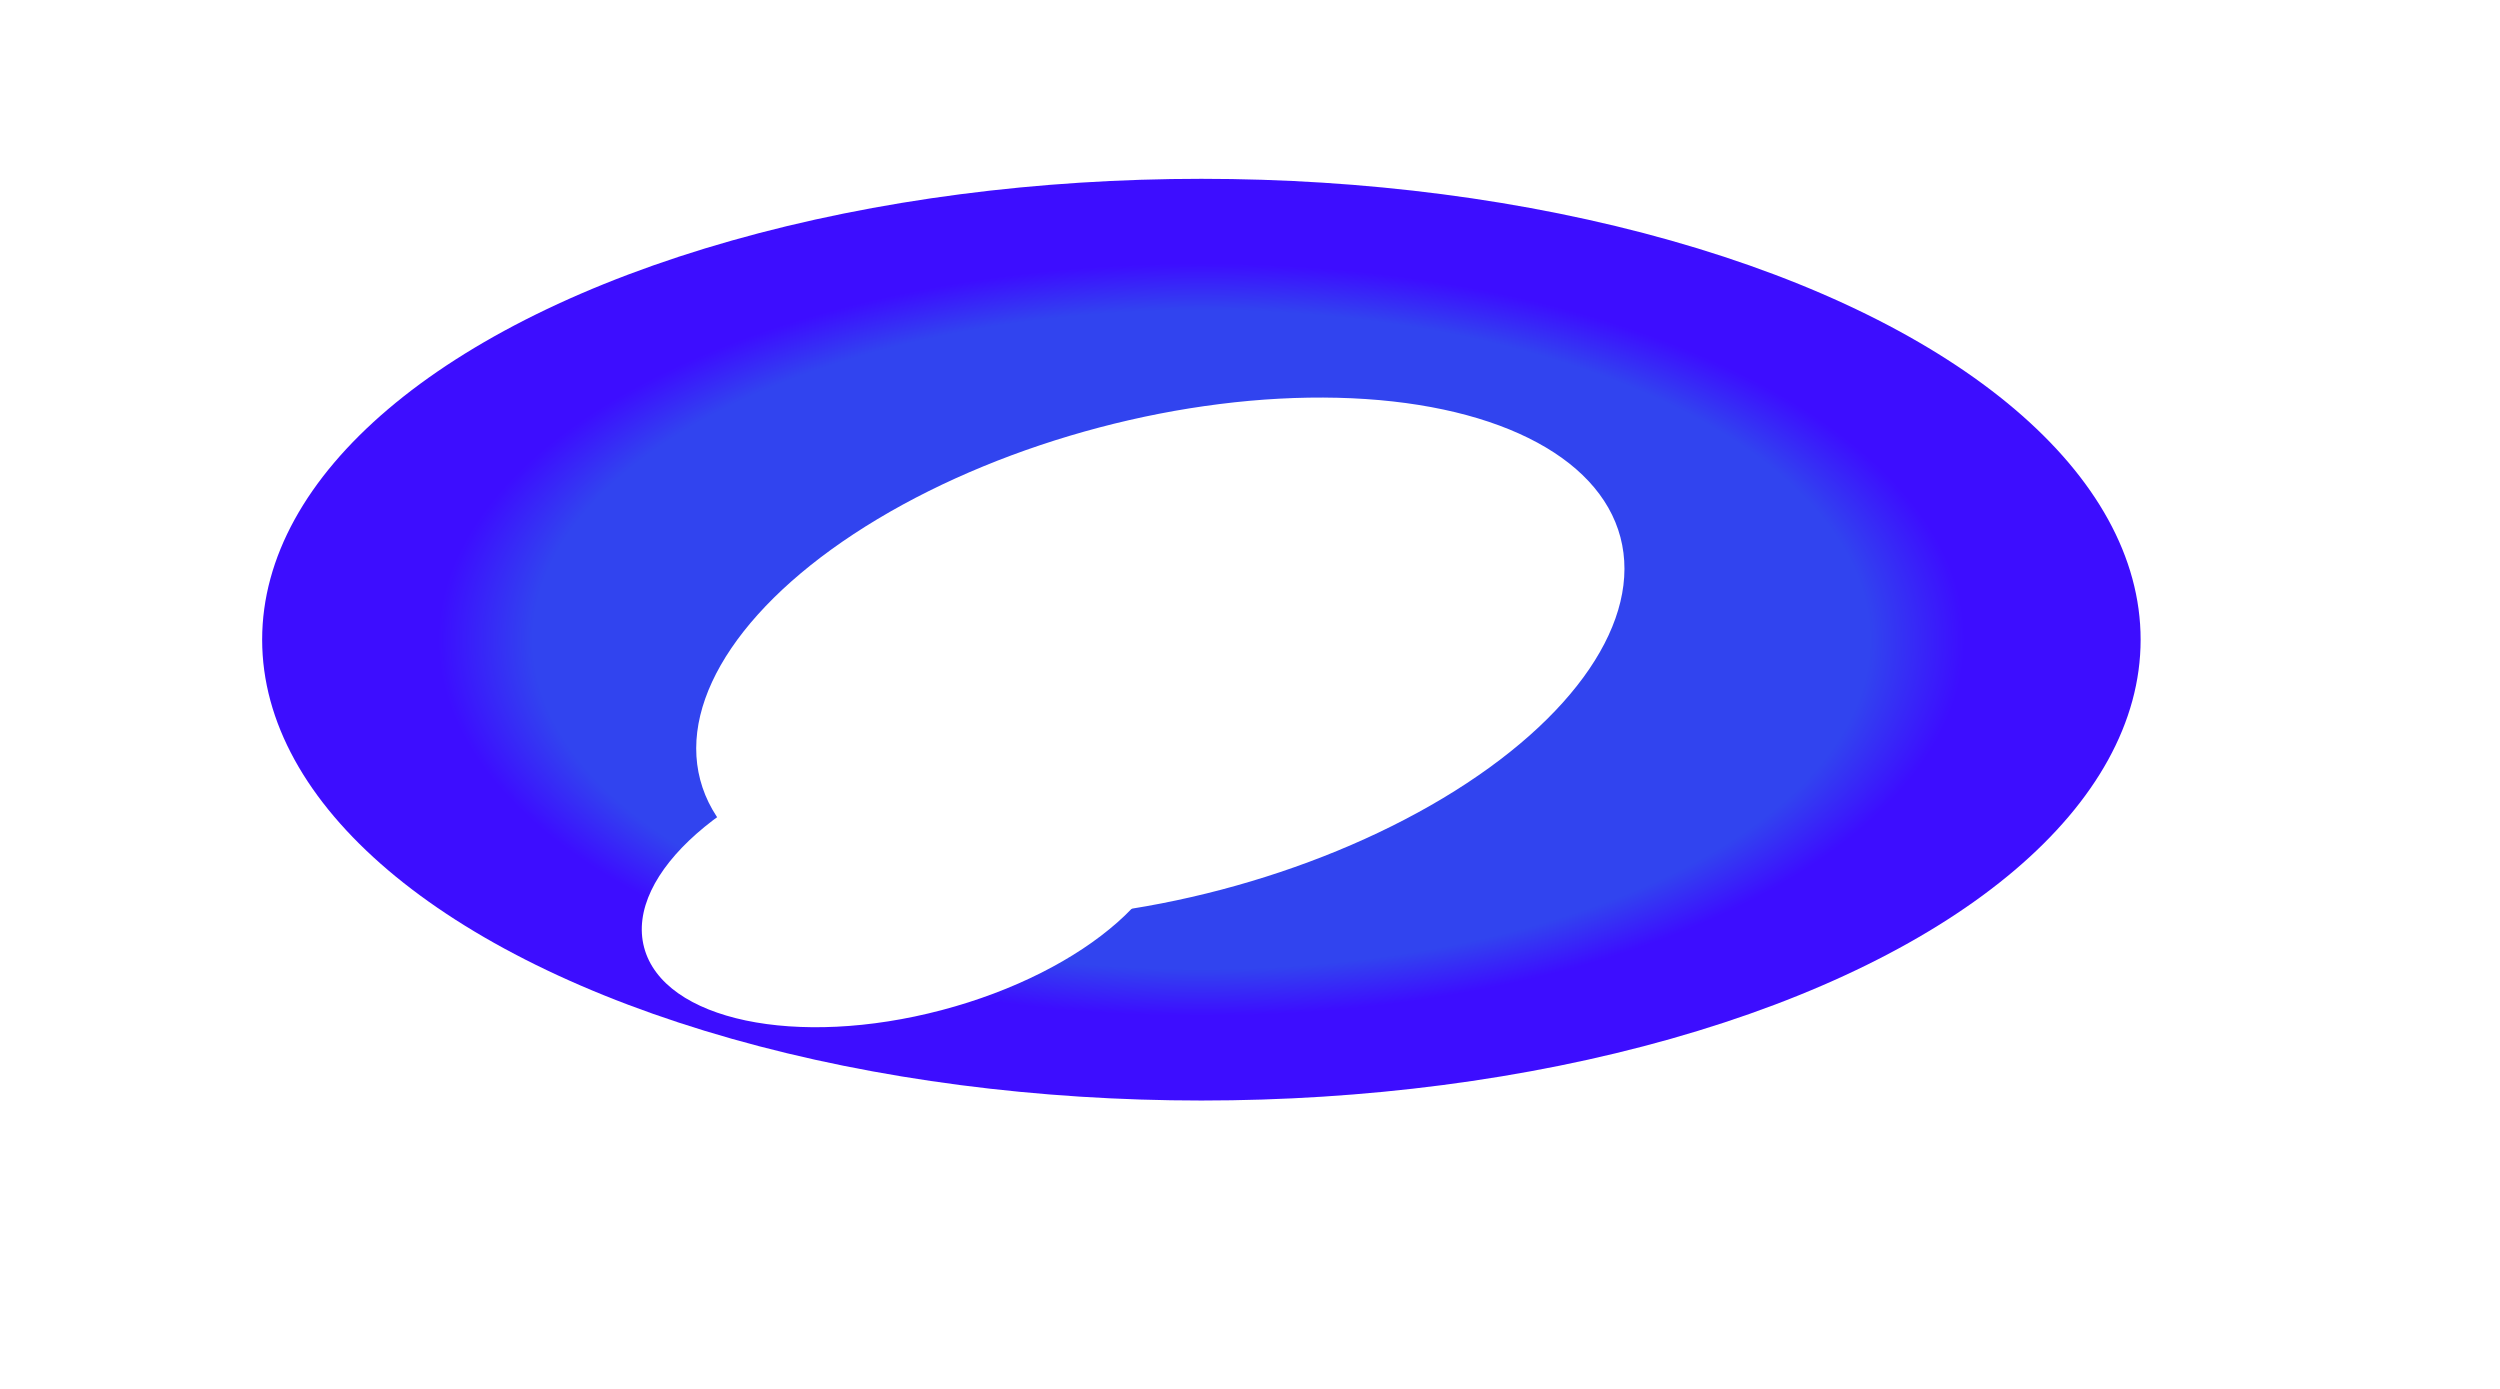 <svg width="1440" height="800" viewBox="0 0 1440 800" fill="none" xmlns="http://www.w3.org/2000/svg">
<g filter="url(#filter0_f_1_166)">
<ellipse cx="541" cy="265.451" rx="541" ry="265.451" transform="matrix(-1 0 0 1 1233 103)" fill="url(#paint0_radial_1_166)"/>
</g>
<g filter="url(#filter1_f_1_166)">
<ellipse cx="274.06" cy="137.662" rx="274.06" ry="137.662" transform="matrix(-0.967 0.255 0.255 0.967 898.263 176.338)" fill="white"/>
</g>
<g filter="url(#filter2_f_1_166)">
<ellipse cx="156.529" cy="78.625" rx="156.529" ry="78.625" transform="matrix(-0.967 0.255 0.255 0.967 653.68 389.853)" fill="white"/>
</g>
<defs>
<filter id="filter0_f_1_166" x="-154.845" y="-202.845" width="1693.69" height="1142.59" filterUnits="userSpaceOnUse" color-interpolation-filters="sRGB">
<feFlood flood-opacity="0" result="BackgroundImageFix"/>
<feBlend mode="normal" in="SourceGraphic" in2="BackgroundImageFix" result="shape"/>
<feGaussianBlur stdDeviation="152.923" result="effect1_foregroundBlur_1_166"/>
</filter>
<filter id="filter1_f_1_166" x="168.122" y="-3.977" width="1000.64" height="766.792" filterUnits="userSpaceOnUse" color-interpolation-filters="sRGB">
<feFlood flood-opacity="0" result="BackgroundImageFix"/>
<feBlend mode="normal" in="SourceGraphic" in2="BackgroundImageFix" result="shape"/>
<feGaussianBlur stdDeviation="116.495" result="effect1_foregroundBlur_1_166"/>
</filter>
<filter id="filter2_f_1_166" x="251.342" y="301.547" width="542.151" height="408.591" filterUnits="userSpaceOnUse" color-interpolation-filters="sRGB">
<feFlood flood-opacity="0" result="BackgroundImageFix"/>
<feBlend mode="normal" in="SourceGraphic" in2="BackgroundImageFix" result="shape"/>
<feGaussianBlur stdDeviation="59.196" result="effect1_foregroundBlur_1_166"/>
</filter>
<radialGradient id="paint0_radial_1_166" cx="0" cy="0" r="1" gradientUnits="userSpaceOnUse" gradientTransform="translate(541 265.451) rotate(90) scale(265.451 541)">
<stop offset="0.714" stop-color="#3144EF"/>
<stop offset="0.815" stop-color="#3D0DFF"/>
</radialGradient>
</defs>
</svg>
